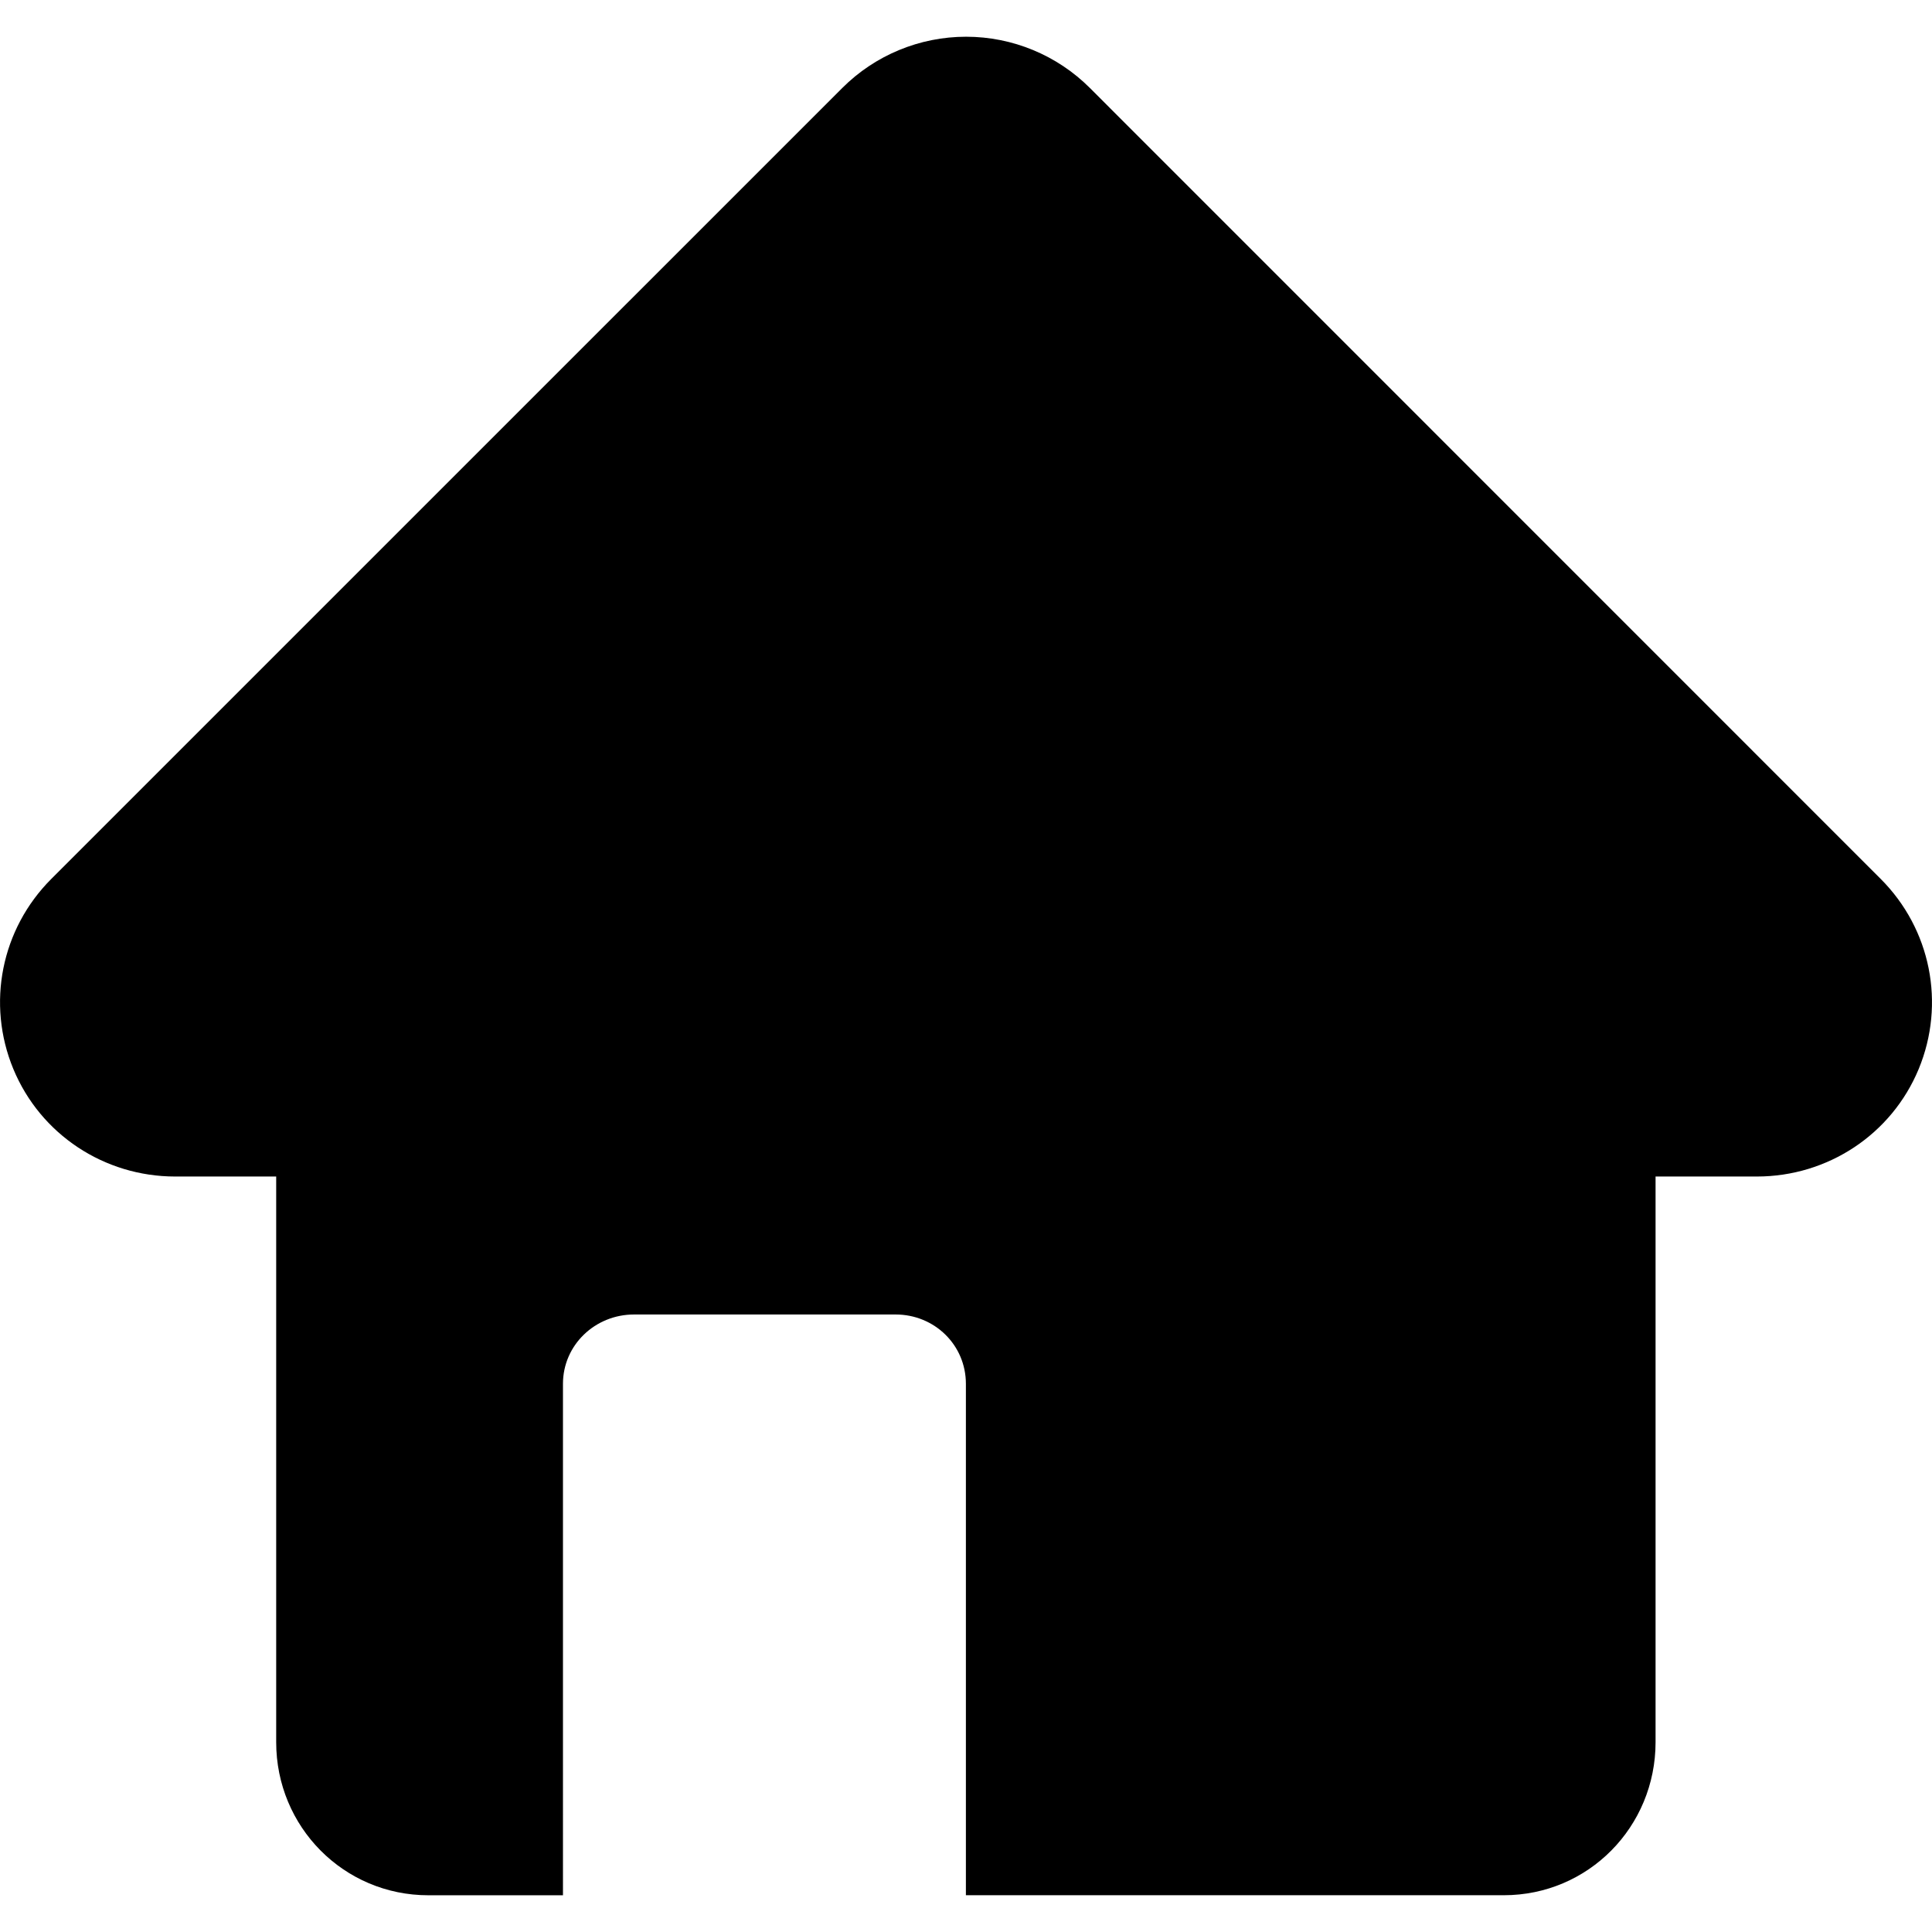 <?xml version="1.0" encoding="iso-8859-1"?>
<!-- Generator: Adobe Illustrator 16.0.0, SVG Export Plug-In . SVG Version: 6.00 Build 0)  -->
<!DOCTYPE svg PUBLIC "-//W3C//DTD SVG 1.1//EN" "http://www.w3.org/Graphics/SVG/1.1/DTD/svg11.dtd">
<svg version="1.1" id="Capa_1" xmlns="http://www.w3.org/2000/svg" xmlns:xlink="http://www.w3.org/1999/xlink" x="0px" y="0px"
	 width="45.973px" height="45.972px" viewBox="0 0 45.973 45.972" style="enable-background:new 0 0 45.973 45.972;"
	 xml:space="preserve">
<g>
	<g>
		<path d="M44.752,20.914L25.935,2.094c-0.781-0.781-1.842-1.22-2.946-1.22c-1.105,0-2.166,0.439-2.947,1.22L1.221,20.914
			c-1.191,1.191-1.548,2.968-0.903,4.525c0.646,1.557,2.165,2.557,3.85,2.557h2.404v13.461c0,2.013,1.607,3.642,3.621,3.642h3.203
			V32.93c0-0.927,0.766-1.651,1.692-1.651h6.223c0.926,0,1.673,0.725,1.673,1.651v12.168h12.799c2.013,0,3.612-1.629,3.612-3.642
			V27.996h2.411c1.685,0,3.204-1,3.85-2.557C46.3,23.882,45.944,22.106,44.752,20.914z"/>
	</g>
</g>
<g>
</g>
<g>
</g>
<g>
</g>
<g>
</g>
<g>
</g>
<g>
</g>
<g>
</g>
<g>
</g>
<g>
</g>
<g>
</g>
<g>
</g>
<g>
</g>
<g>
</g>
<g>
</g>
<g>
</g>
</svg>
